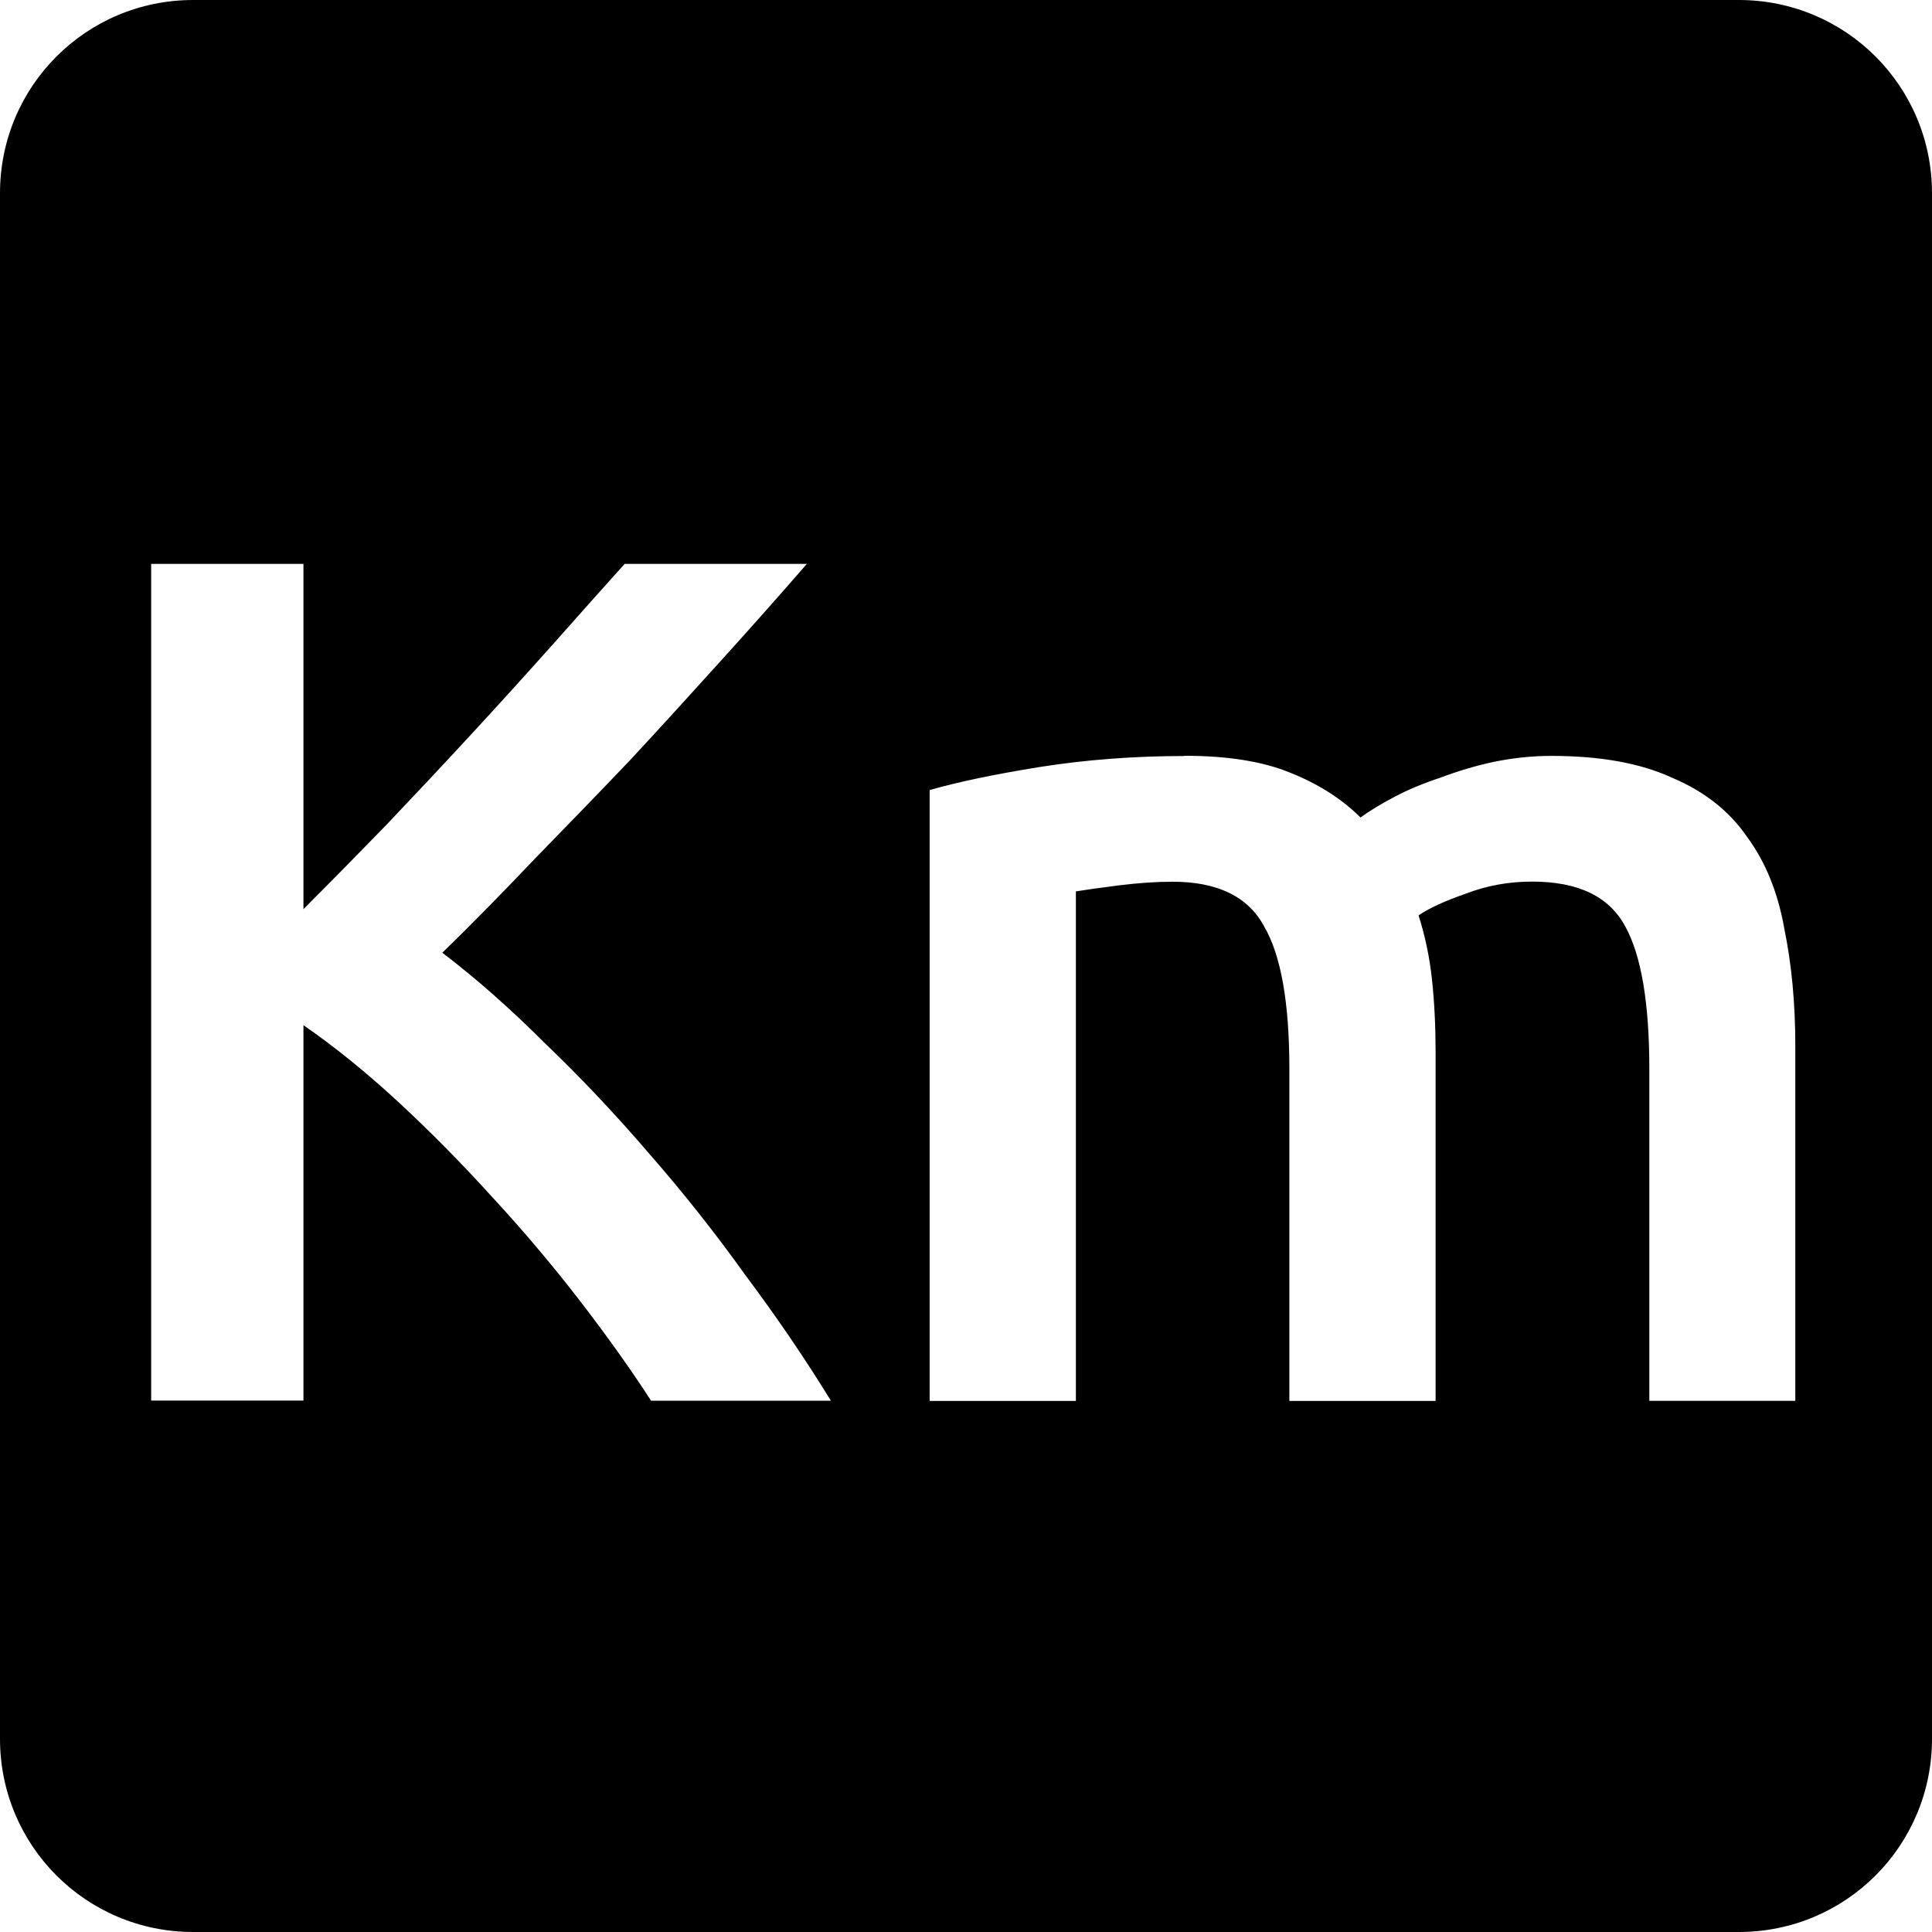 <svg viewBox="0 0 16 16" xmlns="http://www.w3.org/2000/svg">
 <path d="m1.6 0c-0.886 0-1.6 0.714-1.6 1.6v12.8c0 0.886 0.714 1.6 1.6 1.6h12.8c0.886 0 1.6-0.714 1.6-1.6v-12.8c0-0.886-0.714-1.6-1.6-1.6h-12.8zm-0.348 4.67h1.261v2.859c0.22-0.22 0.449-0.453 0.689-0.7 0.24-0.253 0.478-0.506 0.711-0.759 0.24-0.26 0.466-0.51 0.68-0.75 0.213-0.24 0.406-0.457 0.58-0.65h1.509c-0.22 0.253-0.453 0.516-0.7 0.789s-0.499 0.551-0.759 0.831c-0.26 0.273-0.524 0.545-0.791 0.819-0.26 0.273-0.515 0.535-0.769 0.781 0.28 0.213 0.563 0.463 0.85 0.75 0.293 0.28 0.579 0.583 0.859 0.909 0.28 0.32 0.547 0.656 0.8 1.01 0.26 0.347 0.496 0.694 0.709 1.041h-1.489c-0.173-0.267-0.373-0.547-0.6-0.841-0.227-0.293-0.467-0.577-0.72-0.85-0.247-0.273-0.504-0.533-0.77-0.78-0.267-0.247-0.529-0.459-0.789-0.639v3.109h-1.261v-6.93zm8.555 1.589c0.36 0 0.653 0.047 0.88 0.141 0.233 0.093 0.426 0.217 0.58 0.37 0.073-0.053 0.166-0.11 0.28-0.17 0.113-0.06 0.24-0.113 0.38-0.159 0.14-0.053 0.287-0.098 0.441-0.131 0.16-0.033 0.32-0.05 0.48-0.05 0.407 0 0.74 0.061 1 0.181 0.267 0.113 0.474 0.276 0.62 0.489 0.153 0.207 0.256 0.461 0.309 0.761 0.06 0.293 0.091 0.615 0.091 0.969v2.941h-1.209v-2.75c0-0.547-0.067-0.94-0.2-1.18-0.133-0.247-0.39-0.37-0.77-0.37-0.193 0-0.377 0.033-0.55 0.1-0.173 0.06-0.304 0.12-0.391 0.18 0.053 0.167 0.091 0.343 0.111 0.53s0.03 0.387 0.03 0.6v2.891h-1.211v-2.75c0-0.547-0.069-0.94-0.209-1.18-0.133-0.247-0.386-0.37-0.759-0.37-0.133 0-0.281 0.01-0.441 0.03s-0.279 0.037-0.359 0.05v4.22h-1.211v-5.059c0.233-0.067 0.538-0.131 0.911-0.191 0.38-0.06 0.78-0.091 1.2-0.091z" fill="#000000"/>
</svg>
